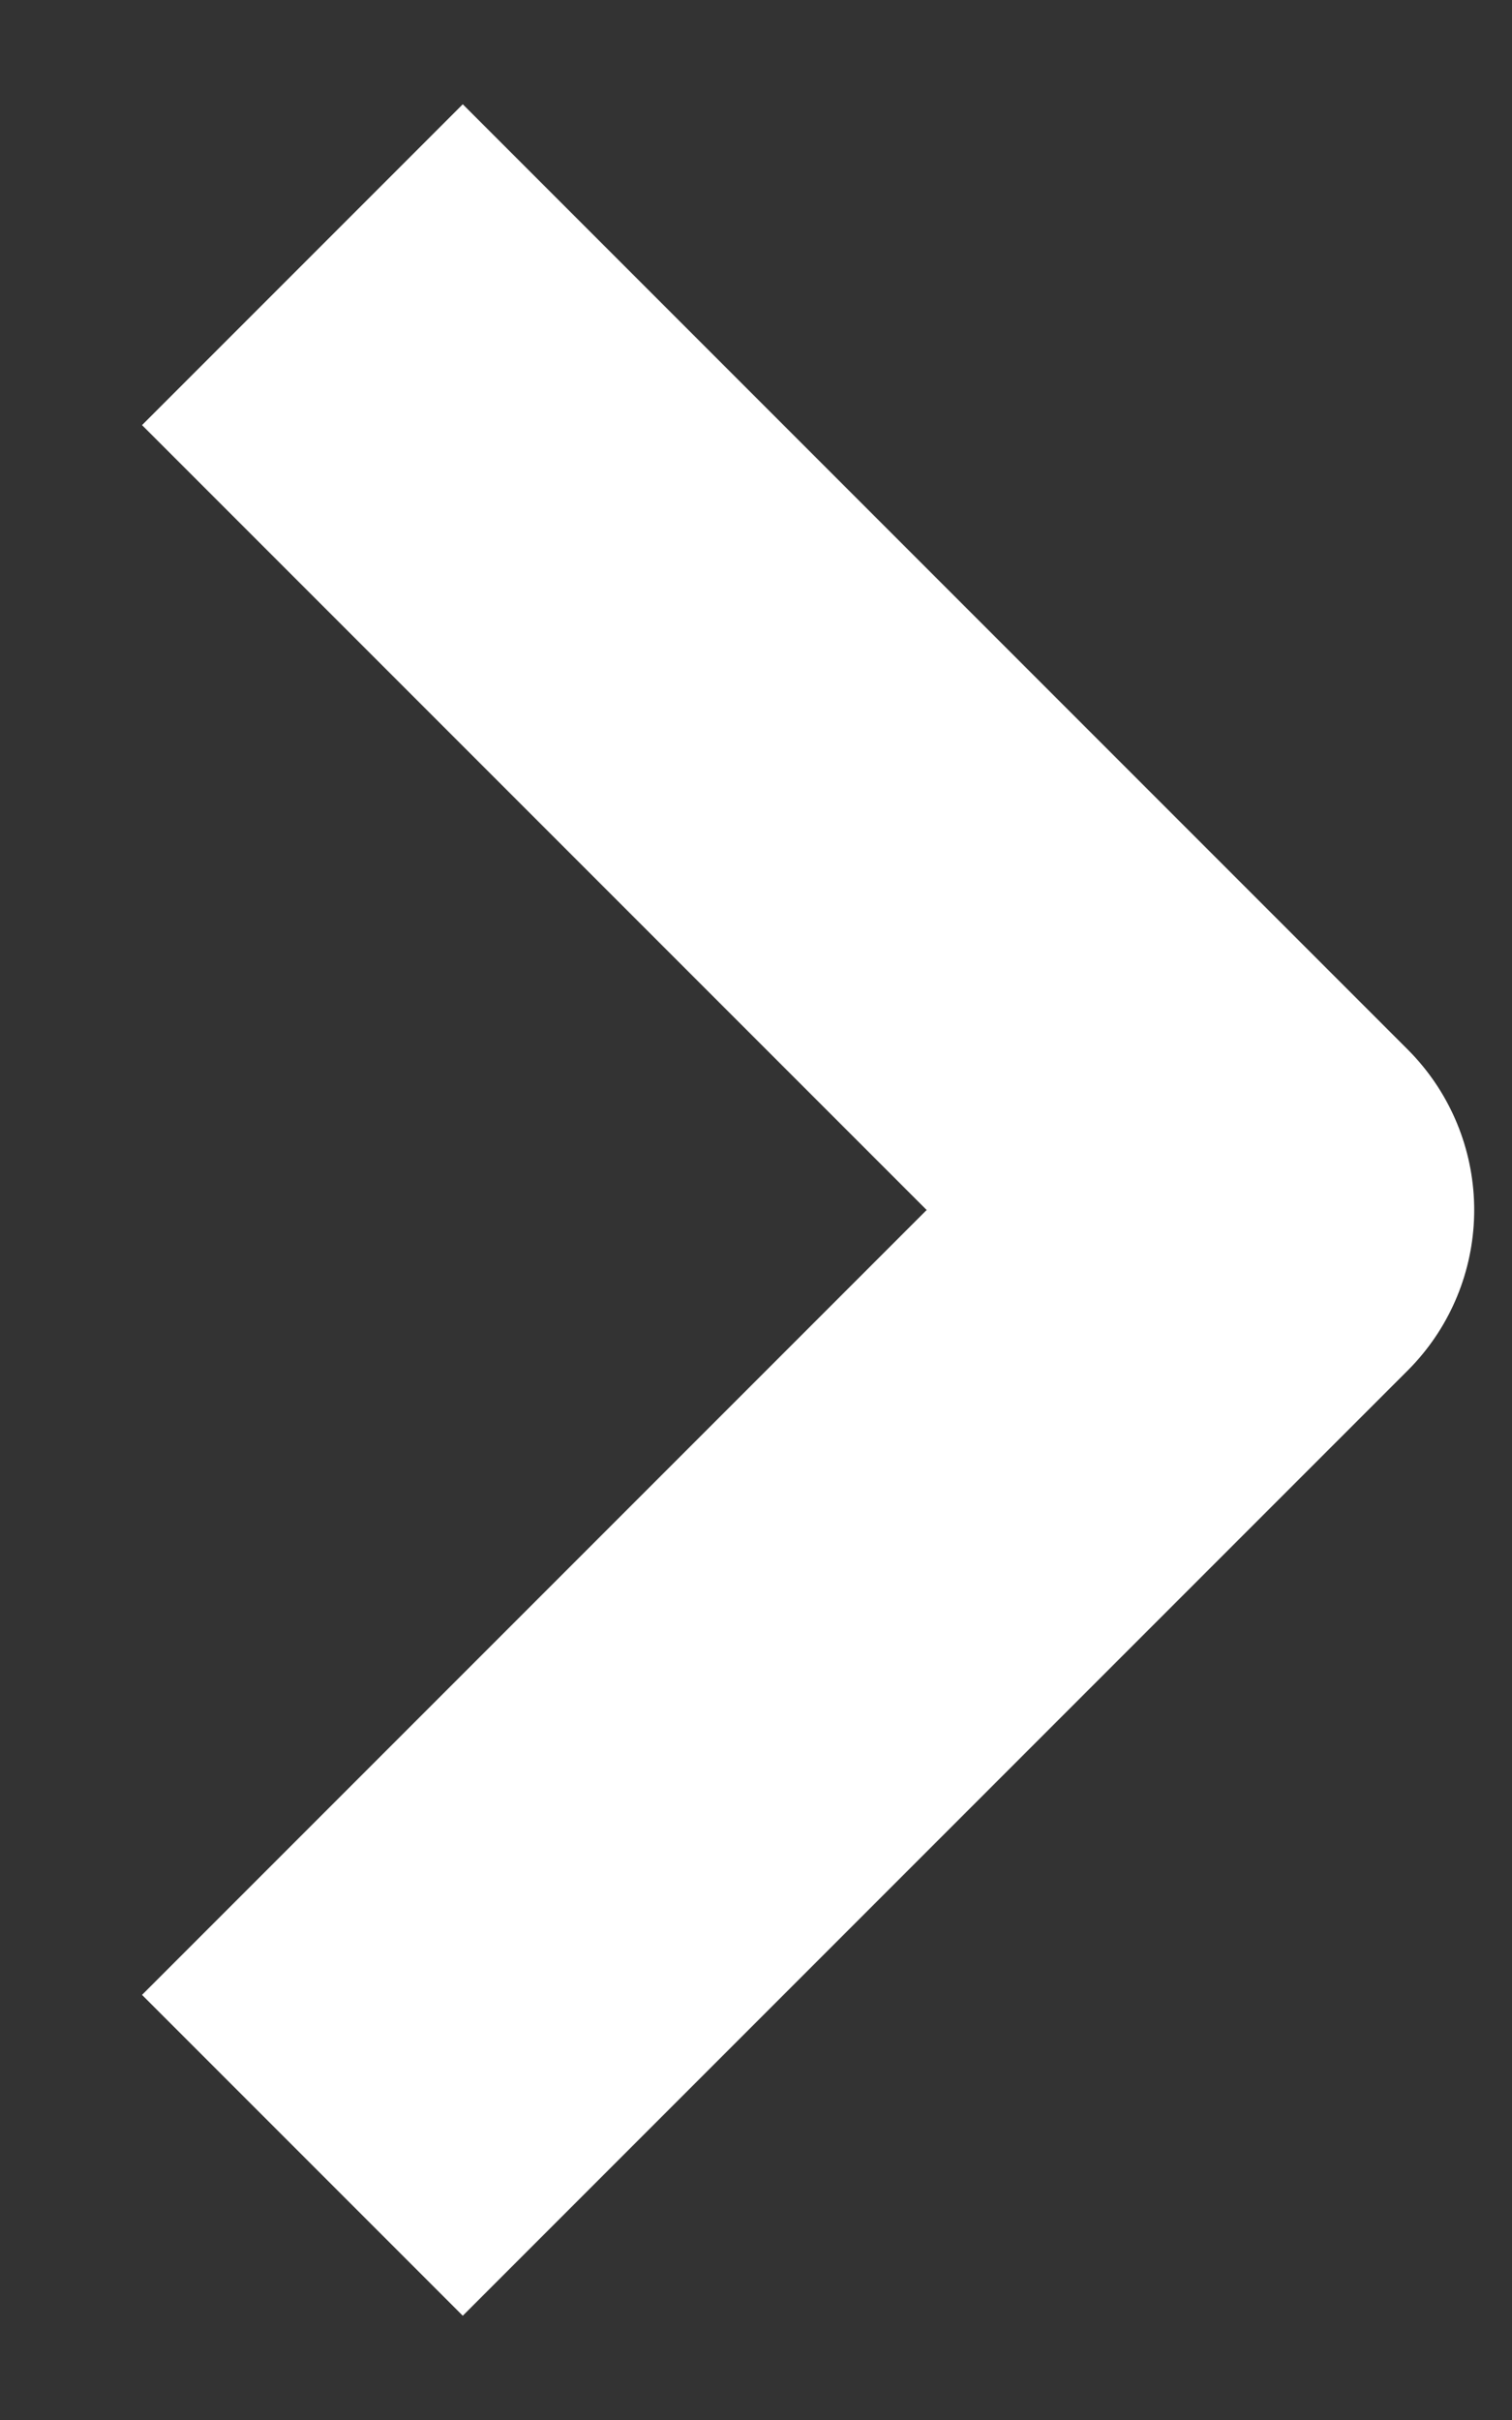 <svg width="10" height="16" viewBox="0 0 10 16" fill="none" xmlns="http://www.w3.org/2000/svg">
<rect x="0" y="0" width="10" height="16" fill="#333333" stroke="none"/>
<path d="M2 14.25L8.25 8L2 1.75" stroke="white" stroke-width="3" stroke-linejoin="round"/>
</svg>
